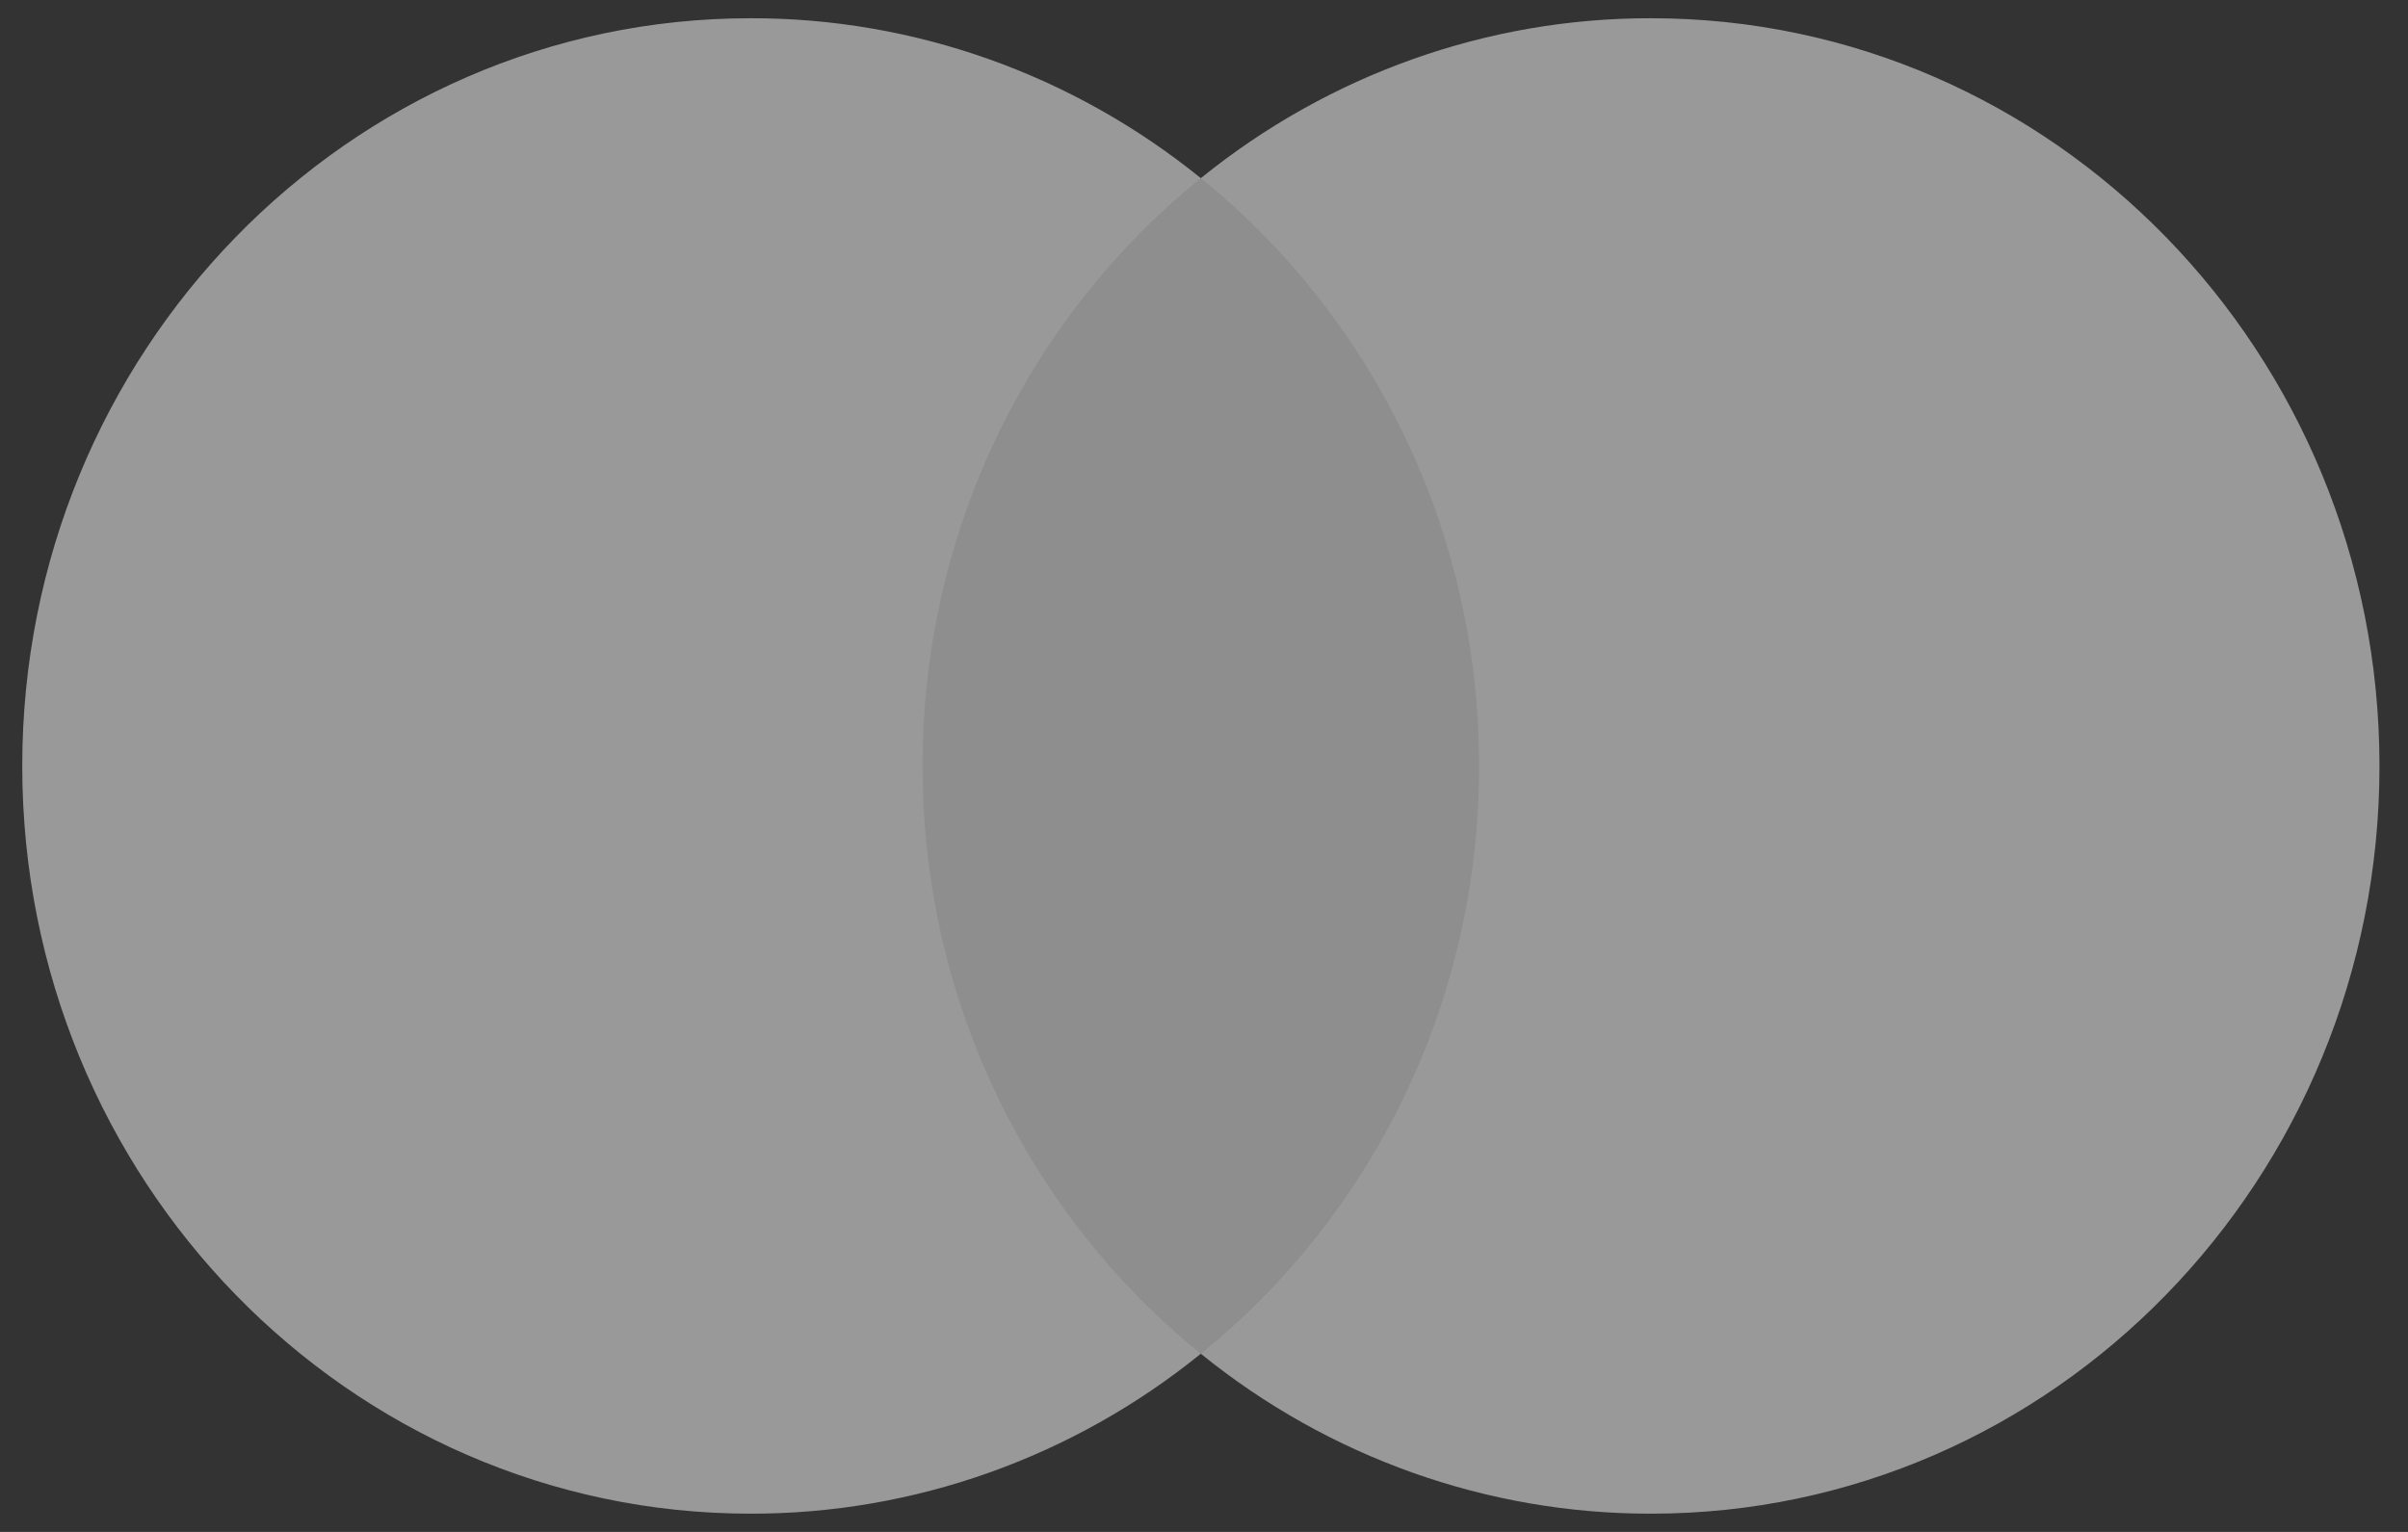 <svg width="33" height="21" viewBox="0 0 33 21" fill="none" xmlns="http://www.w3.org/2000/svg">
<rect x="0" y="0" width="33" height="21" fill="#333333" stroke="none"/>
<g opacity="0.5">
<path fill-rule="evenodd" clip-rule="evenodd" d="M12.09 18.558H20.825V2.441H12.09V18.558Z" fill="#EAEAEA"/>
<path fill-rule="evenodd" clip-rule="evenodd" d="M12.643 10.5C12.643 7.23 14.134 4.319 16.456 2.442C14.699 1.019 12.525 0.246 10.287 0.25C4.774 0.25 0.305 4.839 0.305 10.5C0.305 16.161 4.774 20.75 10.287 20.75C12.525 20.753 14.699 19.981 16.456 18.558C14.135 16.682 12.643 13.77 12.643 10.5Z" fill="white"/>
<path fill-rule="evenodd" clip-rule="evenodd" d="M32.609 10.5C32.609 16.161 28.14 20.75 22.626 20.75C20.388 20.753 18.214 19.981 16.457 18.558C18.779 16.682 20.27 13.77 20.27 10.5C20.27 7.23 18.779 4.319 16.457 2.442C18.215 1.019 20.388 0.246 22.627 0.25C28.14 0.25 32.609 4.839 32.609 10.5Z" fill="white"/>
</g>
</svg>
